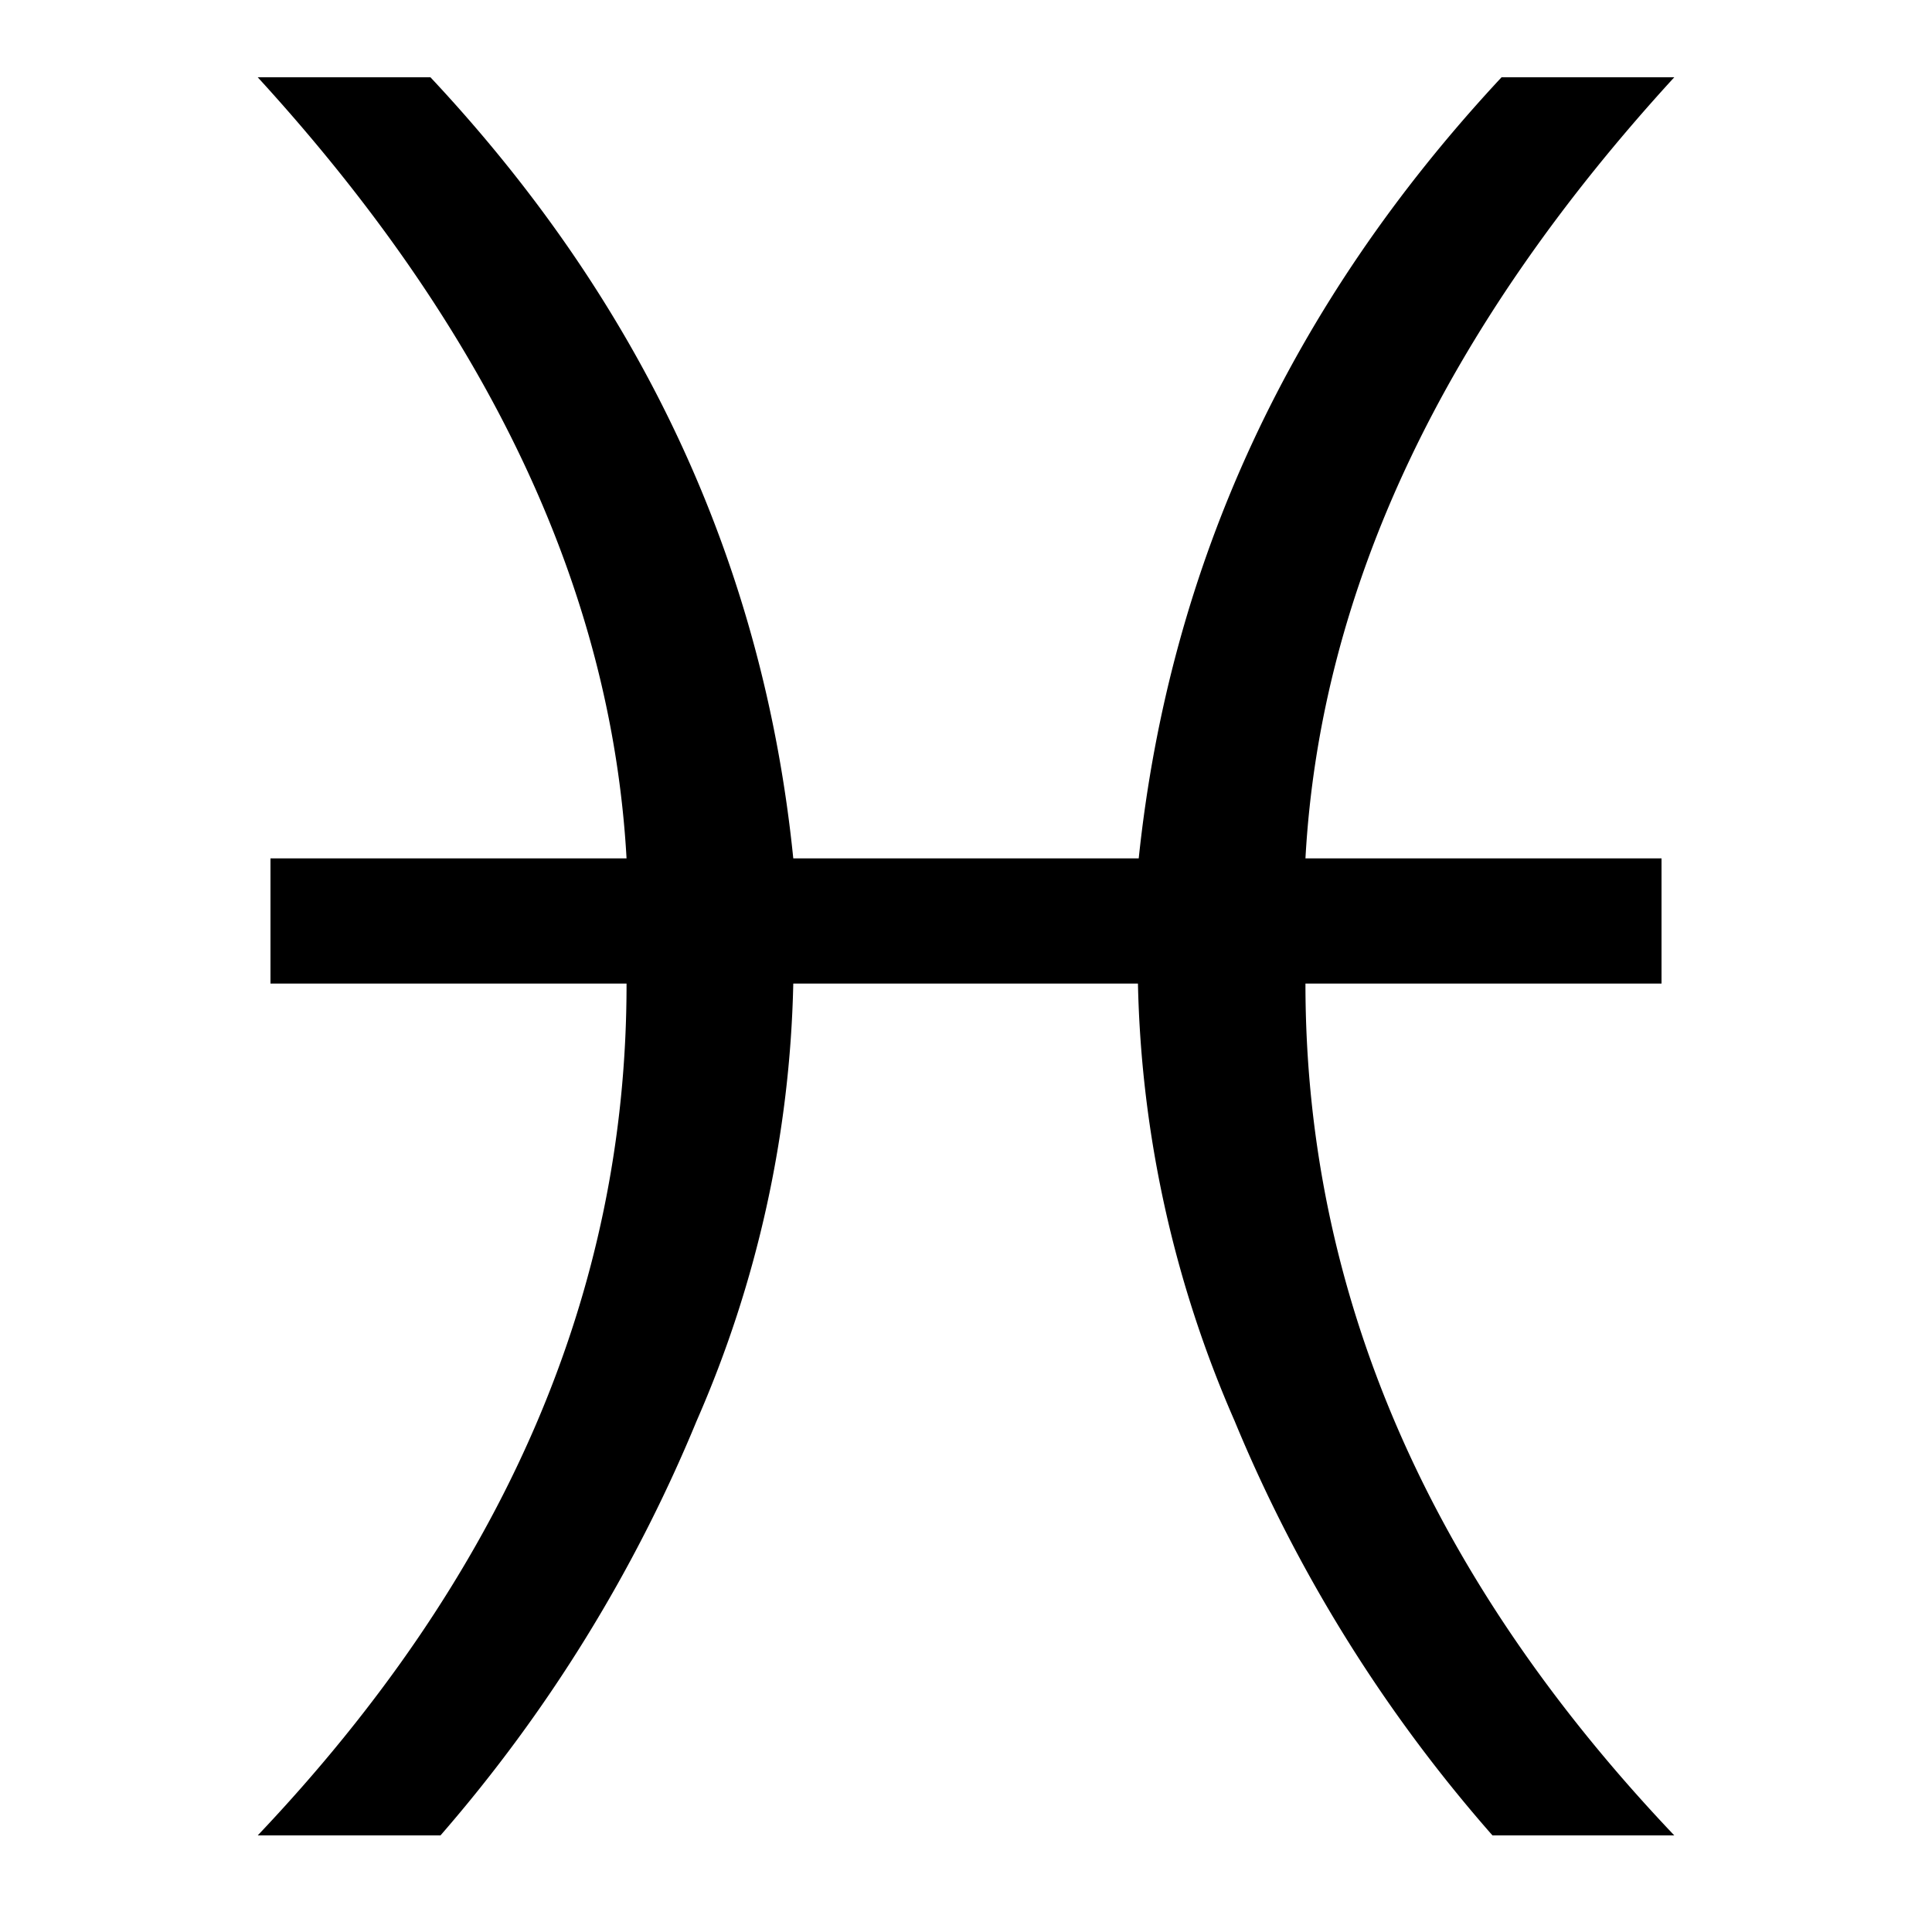 <svg id="Capa_1" data-name="Capa 1" xmlns="http://www.w3.org/2000/svg" viewBox="0 0 100 100"><title>Glifo</title><g id="Base"><path id="path678" d="M41.06,50.91a59.51,59.51,0,0,1-5,22.63A78,78,0,0,1,22.8,95H13.34Q32.45,74.85,32.43,50.91H14V44.43H32.43Q31.26,23.58,13.34,4h8.94Q38.74,21.57,41.06,44.43H58.94Q61.34,21.57,77.72,4h8.94Q68.72,23.58,67.57,44.43H86v6.48H67.57q0,24,19.09,44.09H77.25A77,77,0,0,1,63.9,73.54a59.51,59.51,0,0,1-5-22.63Z"/></g></svg>